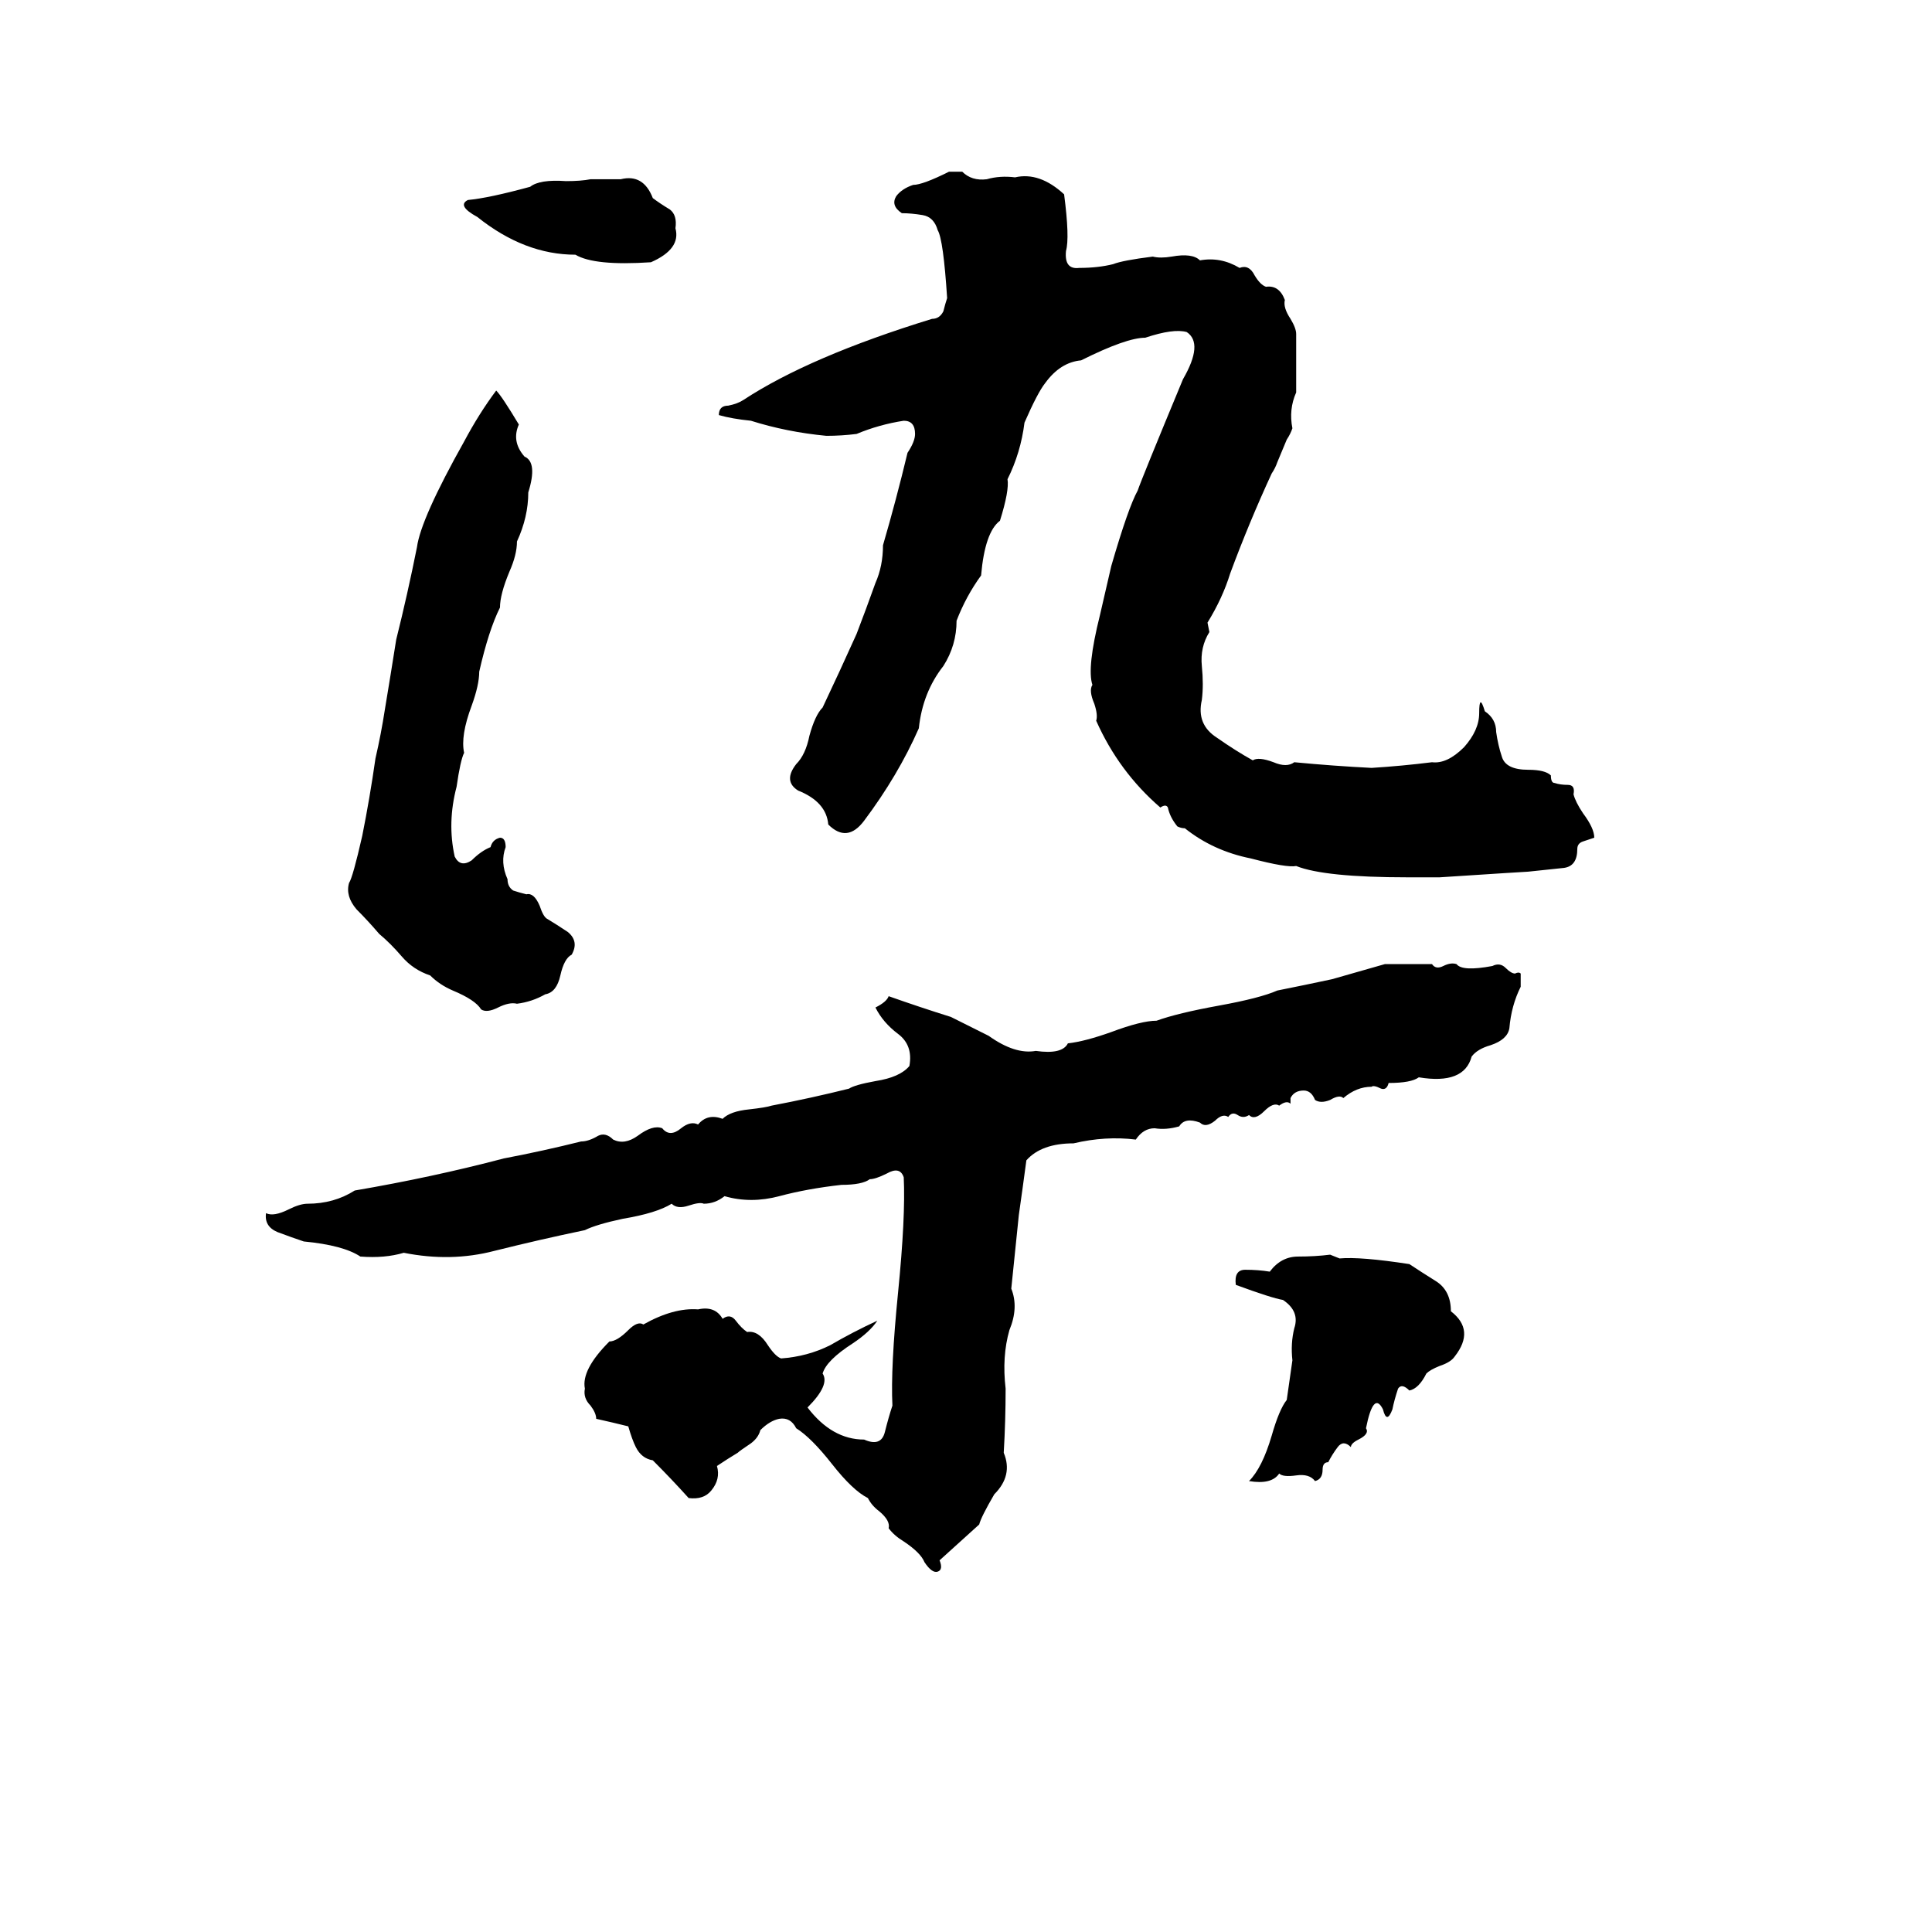 <svg xmlns="http://www.w3.org/2000/svg" viewBox="0 -800 1024 1024">
	<path fill="#000000" d="M641 -465Q636 -457 637 -447Q638 -437 637 -429Q634 -416 645 -409Q655 -402 664 -397Q667 -399 675 -396Q682 -393 686 -396Q707 -394 727 -393Q743 -394 759 -396Q767 -395 776 -404Q784 -413 784 -422Q784 -433 787 -423Q793 -419 793 -412Q794 -405 796 -399Q798 -392 810 -392Q819 -392 822 -389Q822 -385 824 -385Q827 -384 831 -384Q835 -384 834 -379Q835 -375 839 -369Q845 -361 845 -356Q842 -355 839 -354Q836 -353 836 -350Q836 -341 829 -340Q819 -339 810 -338Q809 -338 763 -335Q755 -335 746 -335Q702 -335 687 -341Q682 -340 663 -345Q643 -349 628 -361Q626 -361 624 -362Q620 -367 619 -372Q618 -374 615 -372Q593 -391 581 -418Q582 -421 580 -427Q577 -434 579 -437Q576 -446 583 -474L589 -500Q598 -531 603 -540Q605 -546 627 -599Q638 -618 629 -624Q622 -626 607 -621Q597 -621 573 -609Q562 -608 554 -597Q550 -592 543 -576Q541 -560 534 -546Q535 -540 530 -524Q522 -518 520 -495Q512 -484 507 -471Q507 -458 500 -447Q489 -433 487 -414Q476 -389 458 -365Q449 -353 439 -363Q438 -375 423 -381Q415 -386 422 -395Q427 -400 429 -410Q432 -421 436 -425Q445 -444 454 -464Q459 -477 464 -491Q468 -500 468 -511Q475 -535 481 -560Q485 -566 485 -570Q485 -577 479 -577Q466 -575 454 -570Q446 -569 438 -569Q417 -571 398 -577Q388 -578 381 -580Q381 -585 386 -585Q391 -586 394 -588Q429 -611 494 -631Q498 -631 500 -635Q501 -639 502 -642Q500 -673 497 -678Q495 -685 489 -686Q483 -687 478 -687Q472 -691 475 -696Q478 -700 484 -702Q489 -702 503 -709H510Q515 -704 523 -705Q530 -707 538 -706Q551 -709 564 -697Q567 -674 565 -667Q564 -657 572 -658Q582 -658 590 -660Q595 -662 611 -664Q615 -663 621 -664Q632 -666 636 -662Q647 -664 657 -658Q662 -660 665 -654Q668 -649 671 -648Q678 -649 681 -641Q680 -637 684 -631Q687 -626 687 -623Q687 -619 687 -615V-600Q687 -596 687 -592Q683 -583 685 -573Q684 -570 682 -567L677 -555Q676 -552 674 -549Q662 -523 652 -496Q648 -483 640 -470ZM313 -705H329Q341 -708 346 -695Q350 -692 355 -689Q359 -686 358 -679Q361 -668 345 -661Q315 -659 305 -665Q278 -665 253 -685Q242 -691 248 -694Q259 -695 281 -701Q286 -705 300 -704Q308 -704 313 -705ZM263 -593Q266 -590 275 -575Q271 -566 278 -558Q285 -555 280 -539Q280 -526 274 -513Q274 -506 270 -497Q265 -485 265 -478Q259 -466 254 -444Q254 -437 250 -426Q244 -410 246 -401Q244 -397 242 -383Q237 -364 241 -346Q244 -340 250 -344Q255 -349 260 -351Q261 -355 265 -356Q268 -356 268 -351Q265 -343 269 -334Q269 -330 272 -328Q275 -327 279 -326Q283 -327 286 -320Q288 -314 290 -313Q295 -310 301 -306Q307 -301 303 -294Q299 -292 297 -283Q295 -274 289 -273Q282 -269 274 -268Q270 -269 264 -266Q258 -263 255 -265Q252 -270 240 -275Q233 -278 228 -283Q219 -286 213 -293Q207 -300 201 -305Q195 -312 189 -318Q183 -325 185 -332Q187 -335 192 -357Q196 -377 199 -398Q202 -411 204 -424Q207 -442 210 -461Q216 -485 221 -510Q223 -525 246 -566Q254 -581 263 -593ZM734 -289Q747 -289 759 -289Q761 -286 765 -288Q769 -290 772 -289Q775 -285 791 -288Q795 -290 798 -287Q801 -284 803 -284Q805 -285 806 -284Q806 -280 806 -277Q801 -267 800 -255Q799 -249 790 -246Q783 -244 780 -240Q776 -225 752 -229Q748 -226 736 -226Q735 -222 732 -223Q728 -225 727 -224Q719 -224 712 -218Q710 -220 705 -217Q700 -215 697 -217Q695 -222 691 -222Q686 -222 684 -218Q684 -216 684 -215Q682 -217 678 -214Q675 -216 670 -211Q665 -206 662 -209Q659 -207 656 -209Q653 -211 651 -208Q648 -210 644 -206Q639 -202 636 -205Q628 -208 625 -203Q618 -201 612 -202Q606 -202 602 -196Q586 -198 569 -194Q552 -194 544 -185Q542 -170 540 -156Q538 -136 536 -117Q540 -107 535 -95Q531 -81 533 -64Q533 -47 532 -30Q537 -18 527 -8Q520 4 519 8L498 27Q500 32 497 33Q494 34 490 28Q488 23 479 17Q474 14 471 10Q472 6 466 1Q462 -2 460 -6Q452 -10 441 -24Q430 -38 422 -43Q419 -49 413 -48Q408 -47 403 -42Q402 -38 398 -35Q392 -31 391 -30Q386 -27 380 -23Q382 -16 377 -10Q373 -5 365 -6Q356 -16 346 -26Q340 -27 337 -33Q335 -37 333 -44Q325 -46 316 -48Q316 -51 313 -55Q309 -59 310 -64Q308 -74 323 -89Q327 -89 333 -95Q338 -100 341 -98Q357 -107 370 -106Q379 -108 383 -101Q387 -104 390 -100Q393 -96 396 -94Q402 -95 407 -87Q411 -81 414 -80Q428 -81 440 -87Q452 -94 465 -100Q461 -94 452 -88Q438 -79 436 -72Q440 -66 428 -54Q441 -37 458 -37Q467 -33 469 -41Q471 -49 473 -55Q472 -75 476 -115Q480 -155 479 -176Q477 -182 470 -178Q464 -175 461 -175Q457 -172 446 -172Q428 -170 413 -166Q398 -162 384 -166Q379 -162 373 -162Q371 -163 365 -161Q359 -159 356 -162Q348 -157 330 -154Q316 -151 310 -148Q286 -143 262 -137Q239 -131 214 -136Q204 -133 191 -134Q182 -140 161 -142Q155 -144 147 -147Q140 -150 141 -157Q145 -155 153 -159Q159 -162 163 -162Q177 -162 188 -169Q229 -176 267 -186Q288 -190 308 -195Q312 -195 317 -198Q321 -200 325 -196Q331 -193 338 -198Q346 -204 351 -202Q355 -197 361 -202Q366 -206 370 -204Q375 -210 383 -207Q387 -211 397 -212Q406 -213 409 -214Q430 -218 450 -223Q453 -225 464 -227Q477 -229 482 -235Q484 -246 476 -252Q468 -258 464 -266Q470 -269 471 -272Q488 -266 504 -261Q514 -256 524 -251Q538 -241 549 -243Q563 -241 566 -247Q575 -248 589 -253Q605 -259 613 -259Q624 -263 646 -267Q668 -271 677 -275Q692 -278 706 -281ZM705 -135L710 -133Q721 -134 747 -130Q753 -126 761 -121Q769 -116 769 -105Q782 -95 771 -81Q769 -78 763 -76Q758 -74 756 -72Q752 -64 747 -63Q743 -67 741 -64Q739 -58 738 -53Q735 -45 733 -53Q728 -63 724 -43Q726 -40 720 -37Q716 -35 716 -33Q712 -37 709 -33Q706 -29 704 -25Q701 -25 701 -21Q701 -16 697 -15Q694 -19 687 -18Q680 -17 678 -19Q674 -13 662 -15Q669 -22 674 -39Q678 -53 682 -58L685 -79Q684 -88 686 -96Q689 -105 680 -111Q674 -112 655 -119Q654 -127 660 -127Q667 -127 673 -126Q679 -134 688 -134Q697 -134 705 -135Z"/>
</svg>